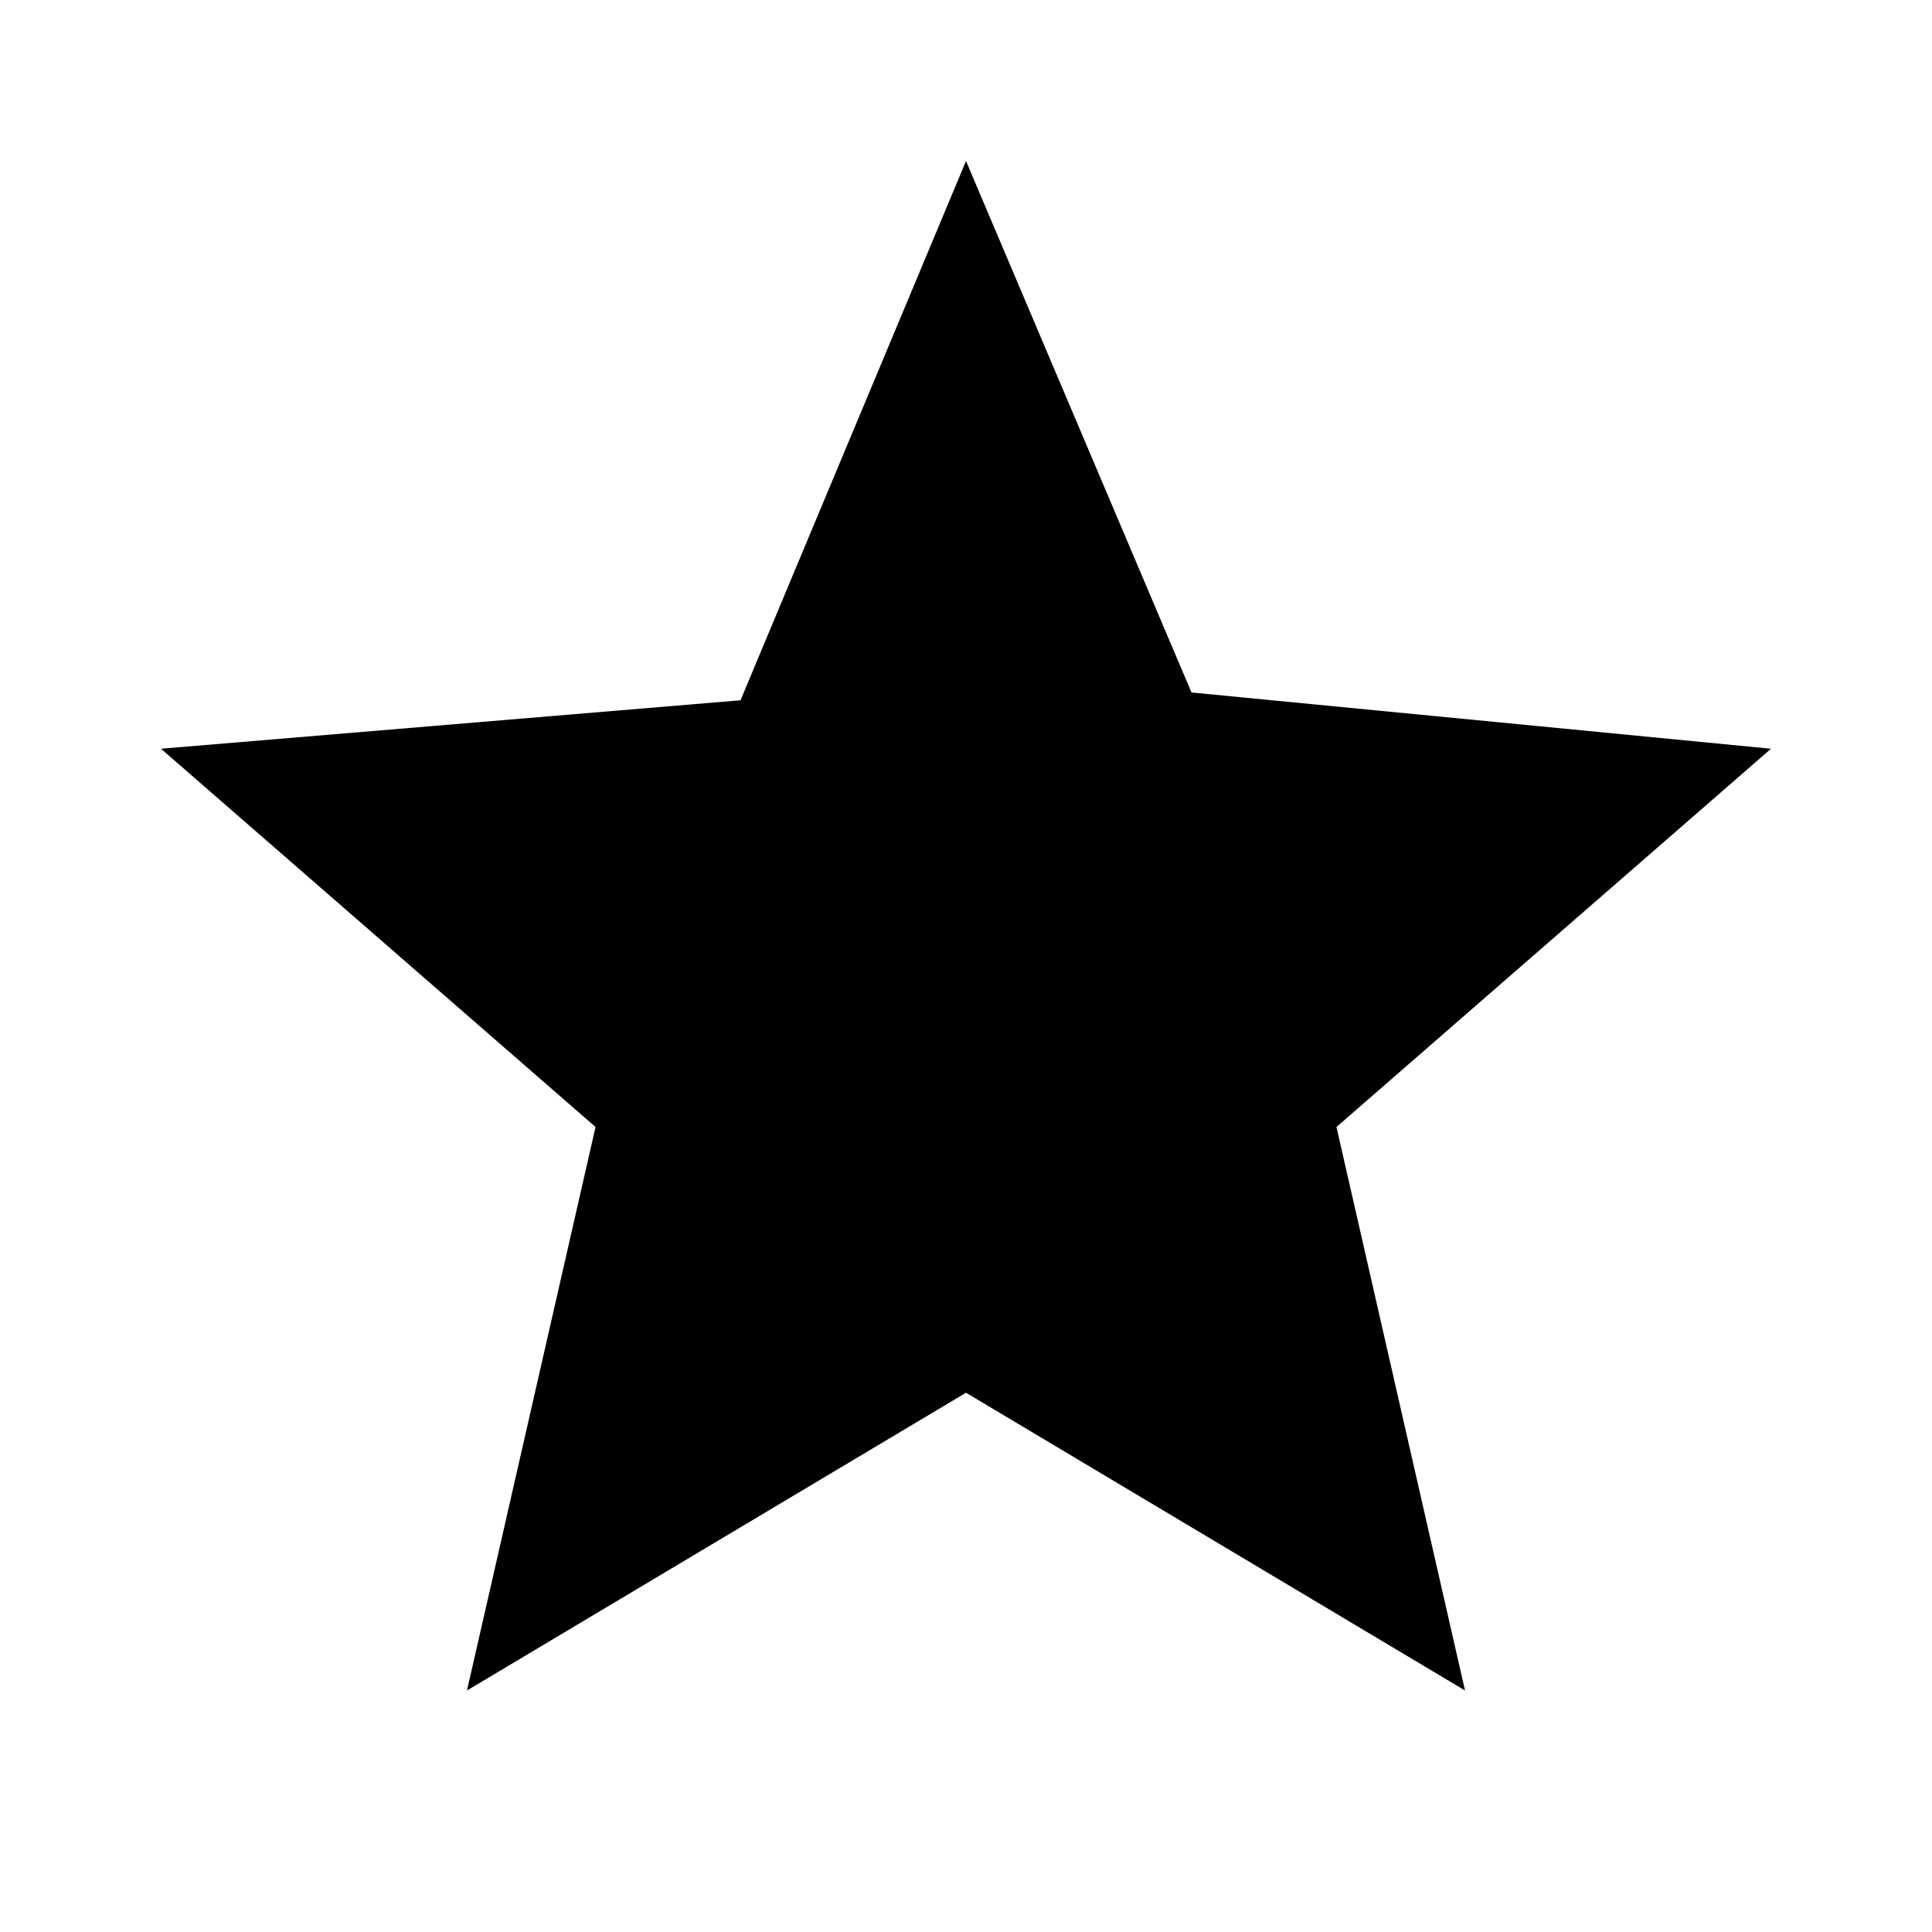 <svg xmlns="http://www.w3.org/2000/svg" xmlns:xlink="http://www.w3.org/1999/xlink" viewBox="0 0 24 24" version="1.1" width="480" height="480" style="fill: rgb(0, 0, 0);">
<g id="surface1">
<path style=" " d="M 18.199 21 L 12 17.301 L 5.801 21 L 7.398 14 L 2 9.301 L 9.199 8.699 L 12 2 L 14.801 8.602 L 22 9.301 L 16.602 14 Z "/>
</g>
</svg>